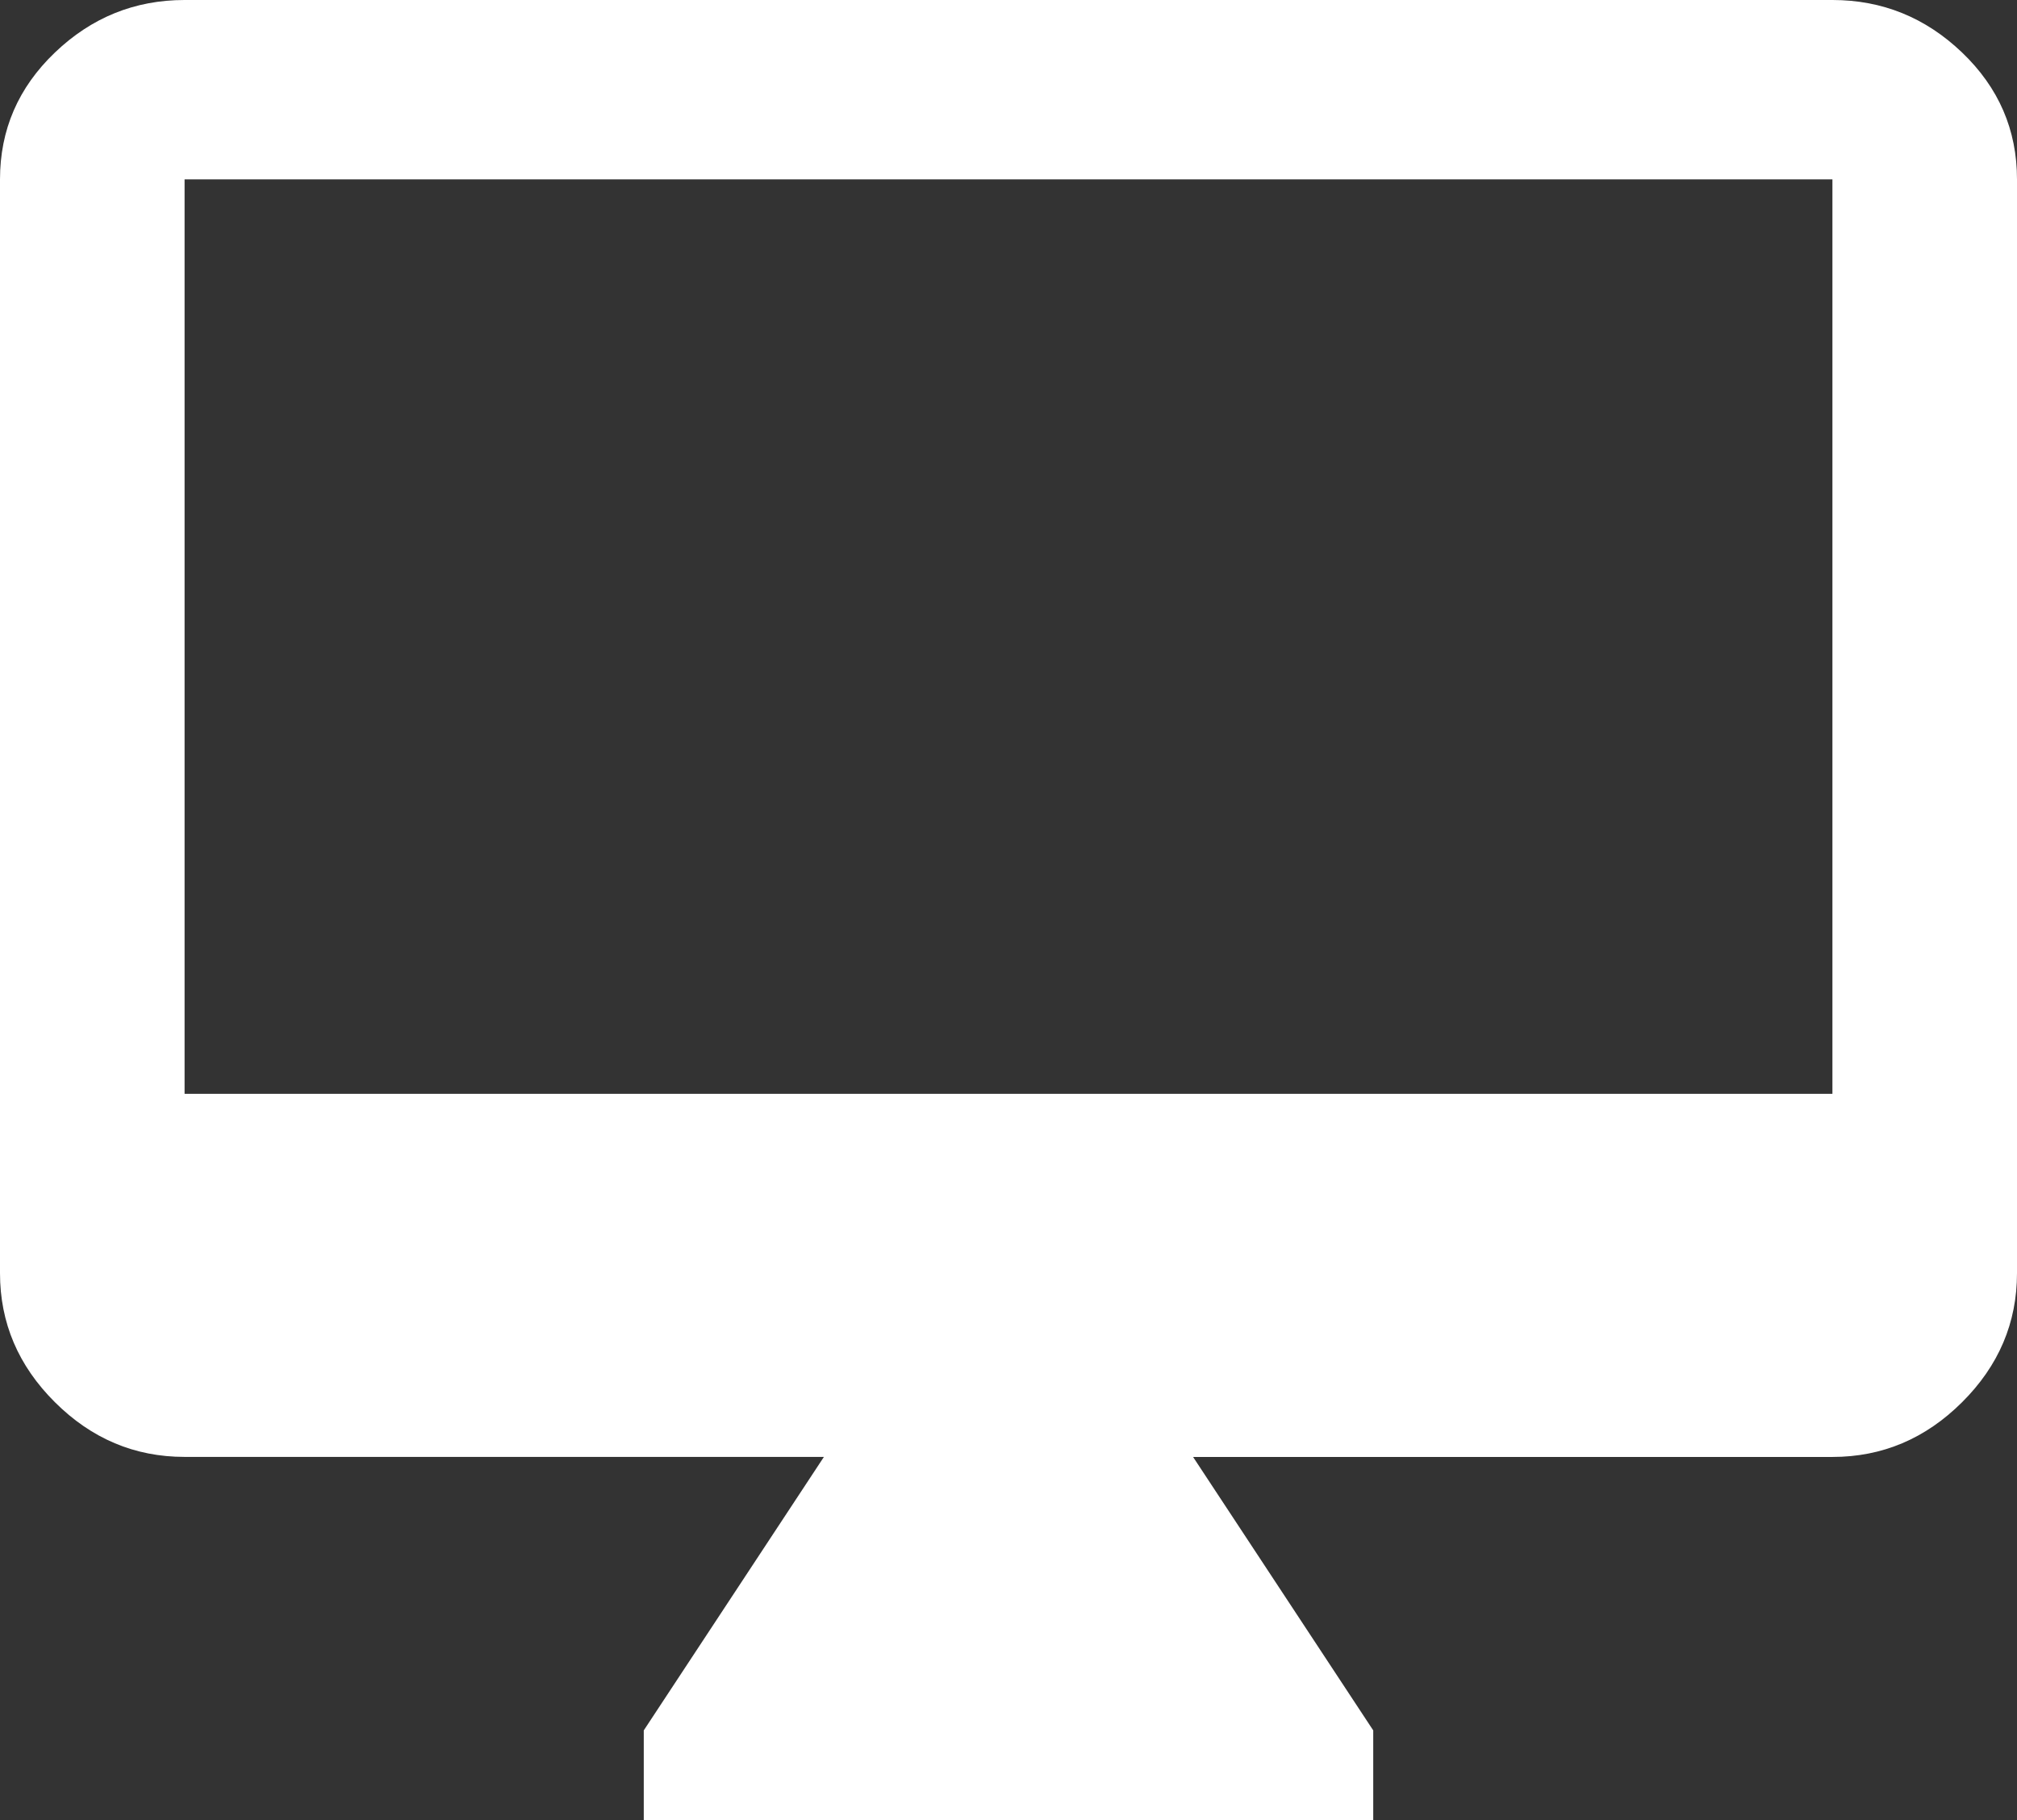 <svg width="41" height="37" xmlns="http://www.w3.org/2000/svg"><rect width="100%" height="100%" fill="#333333" stroke="none"/><path d="M37.248 22.236V3.646H3.752v18.59h33.496zm0-22.236c1.013 0 1.891.356 2.635 1.067C40.628 1.78 41 2.64 41 3.647v22.235c0 1.008-.372 1.883-1.117 2.624-.744.741-1.622 1.112-2.635 1.112H24.252l3.662 5.559V37H13.086v-1.823l3.662-5.56H3.752c-1.013 0-1.891-.37-2.635-1.111C.372 27.765 0 26.89 0 25.882V3.647c0-1.008.372-1.868 1.117-2.58C1.86.356 2.739 0 3.752 0h33.496z" fill="#FFF" fill-rule="evenodd"/></svg>